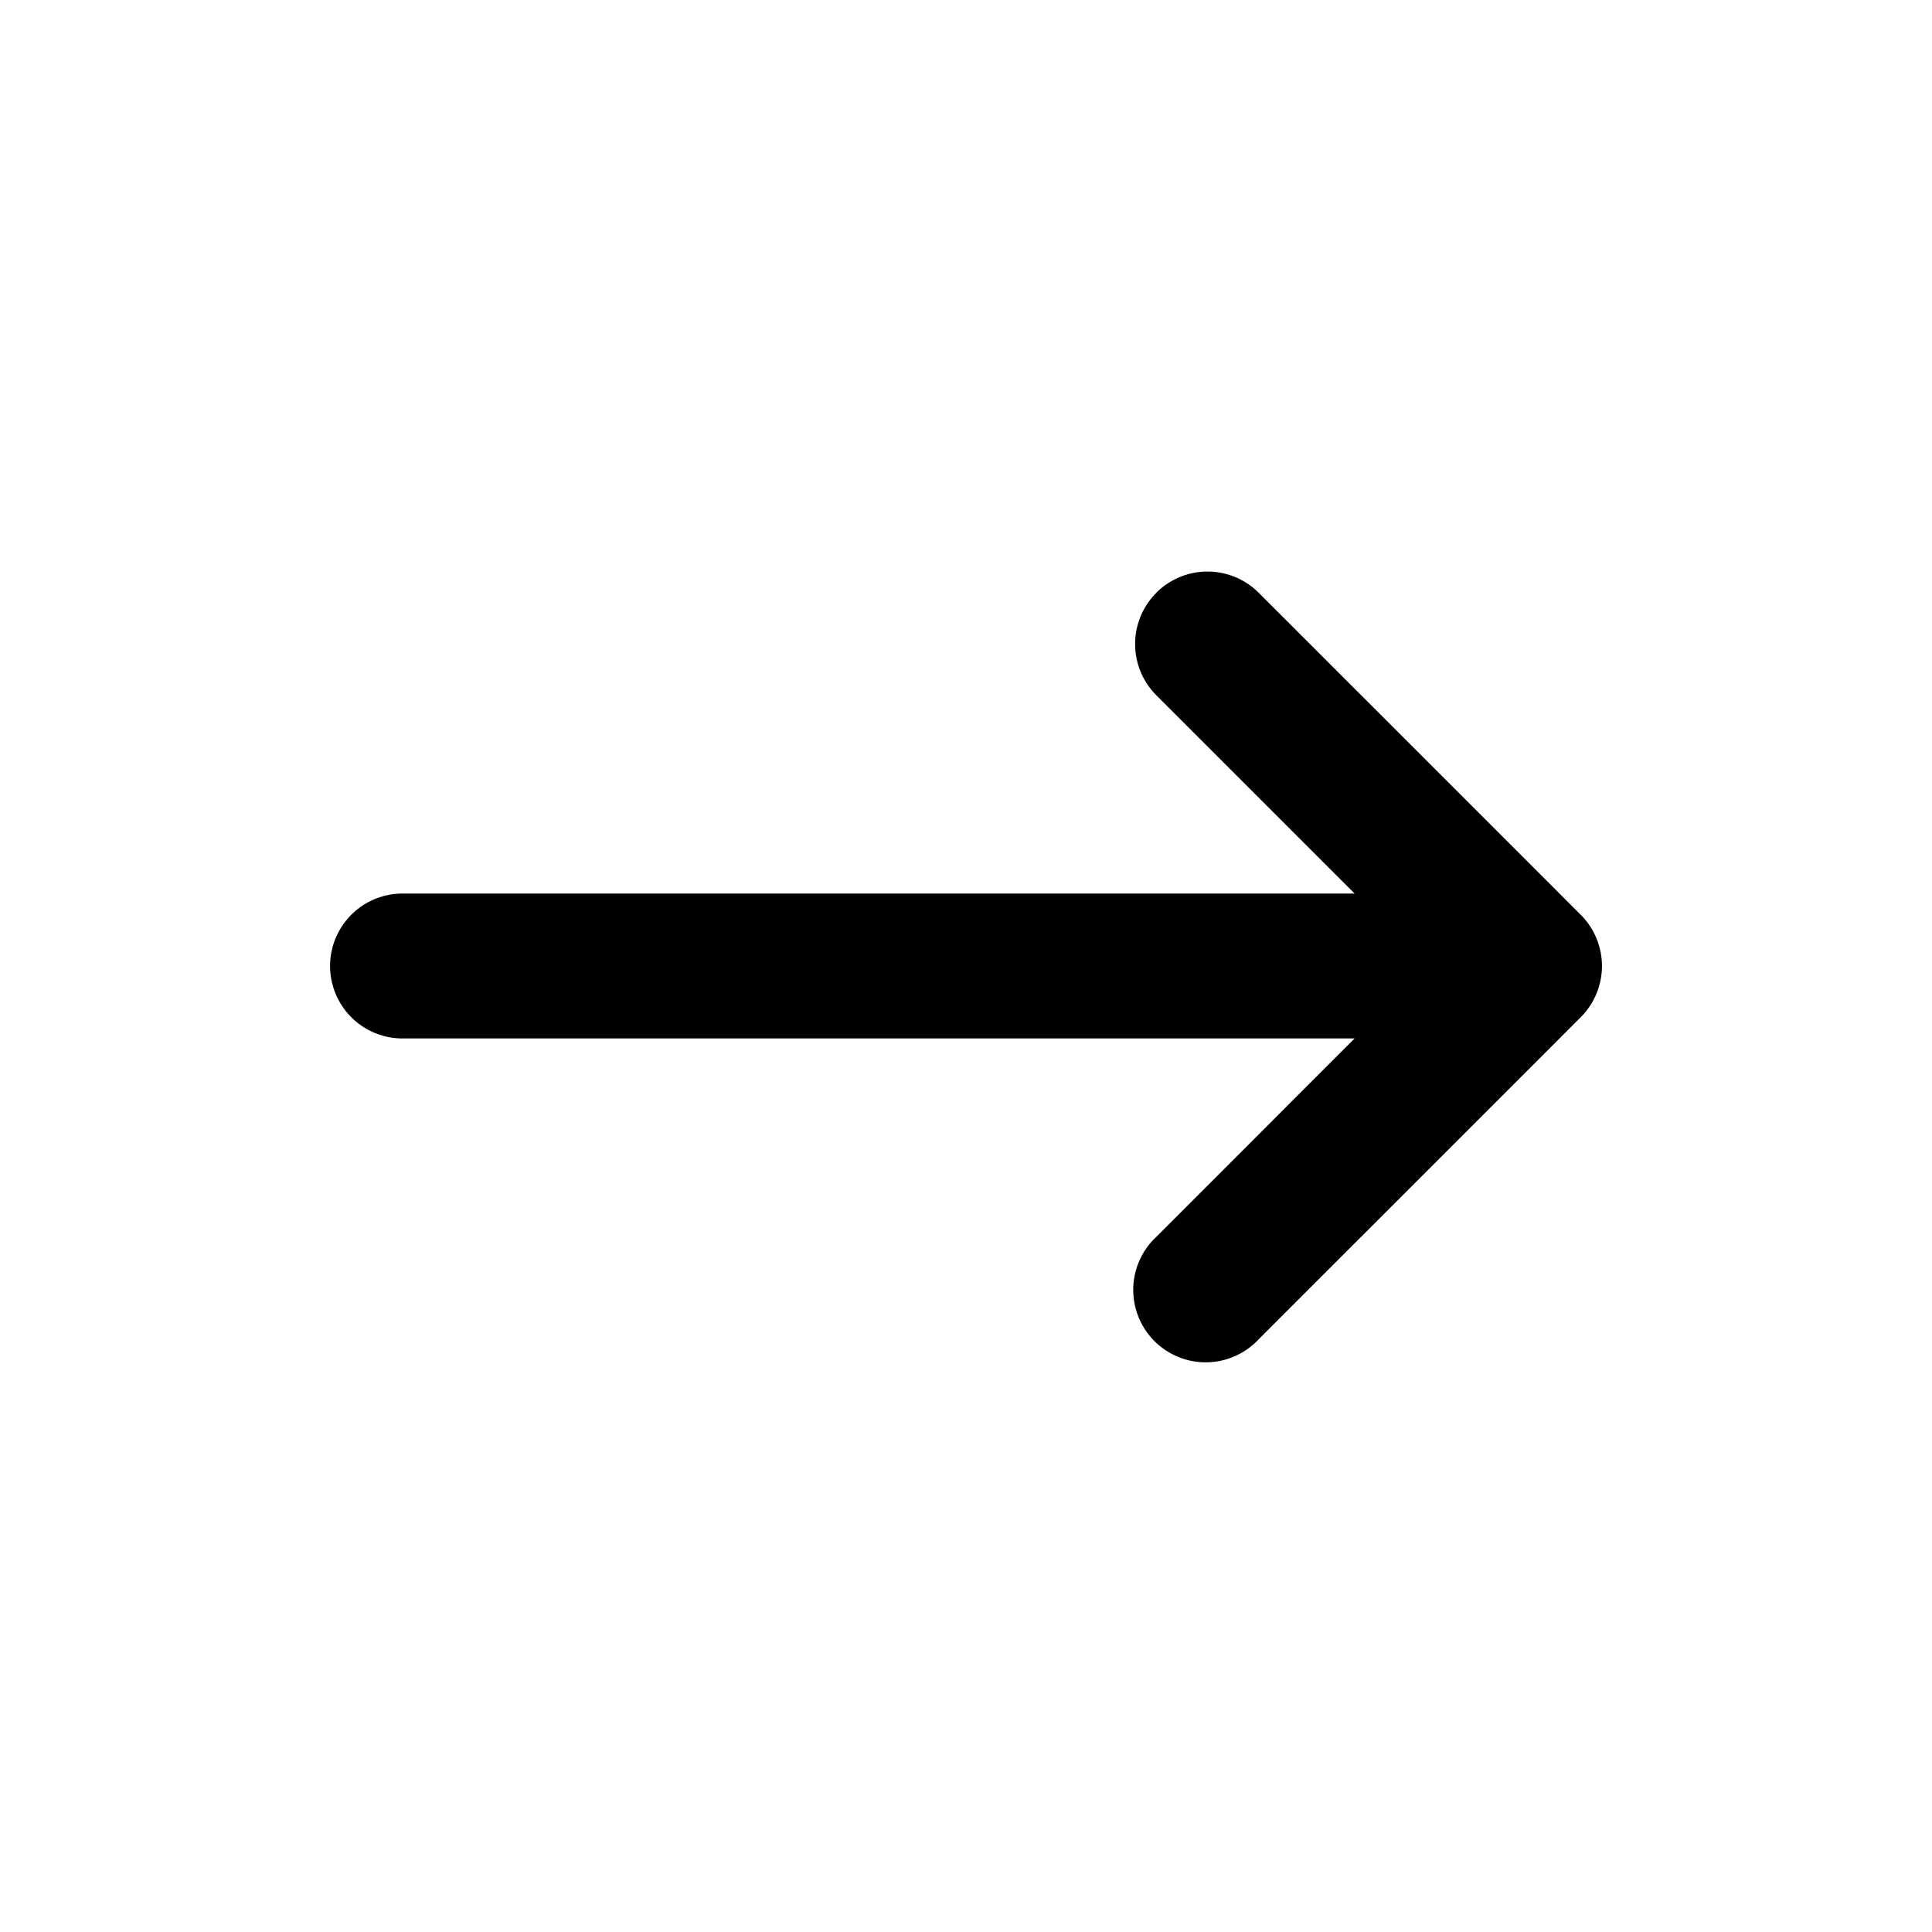 <svg xmlns="http://www.w3.org/2000/svg" viewBox="0 0 20 20">
<path
        fill-rule="evenodd"
        d="M11.97 6.136a.75.75 0 0 1 1.06 0l3.334 3.334a.75.75 0 0 1 0 1.06l-3.334 3.334a.75.75 0 1 1-1.06-1.06l2.053-2.054H4.167a.75.75 0 0 1 0-1.5h9.856L11.97 7.197a.75.75 0 0 1 0-1.06Z"
        clip-rule="evenodd"
      />
</svg>